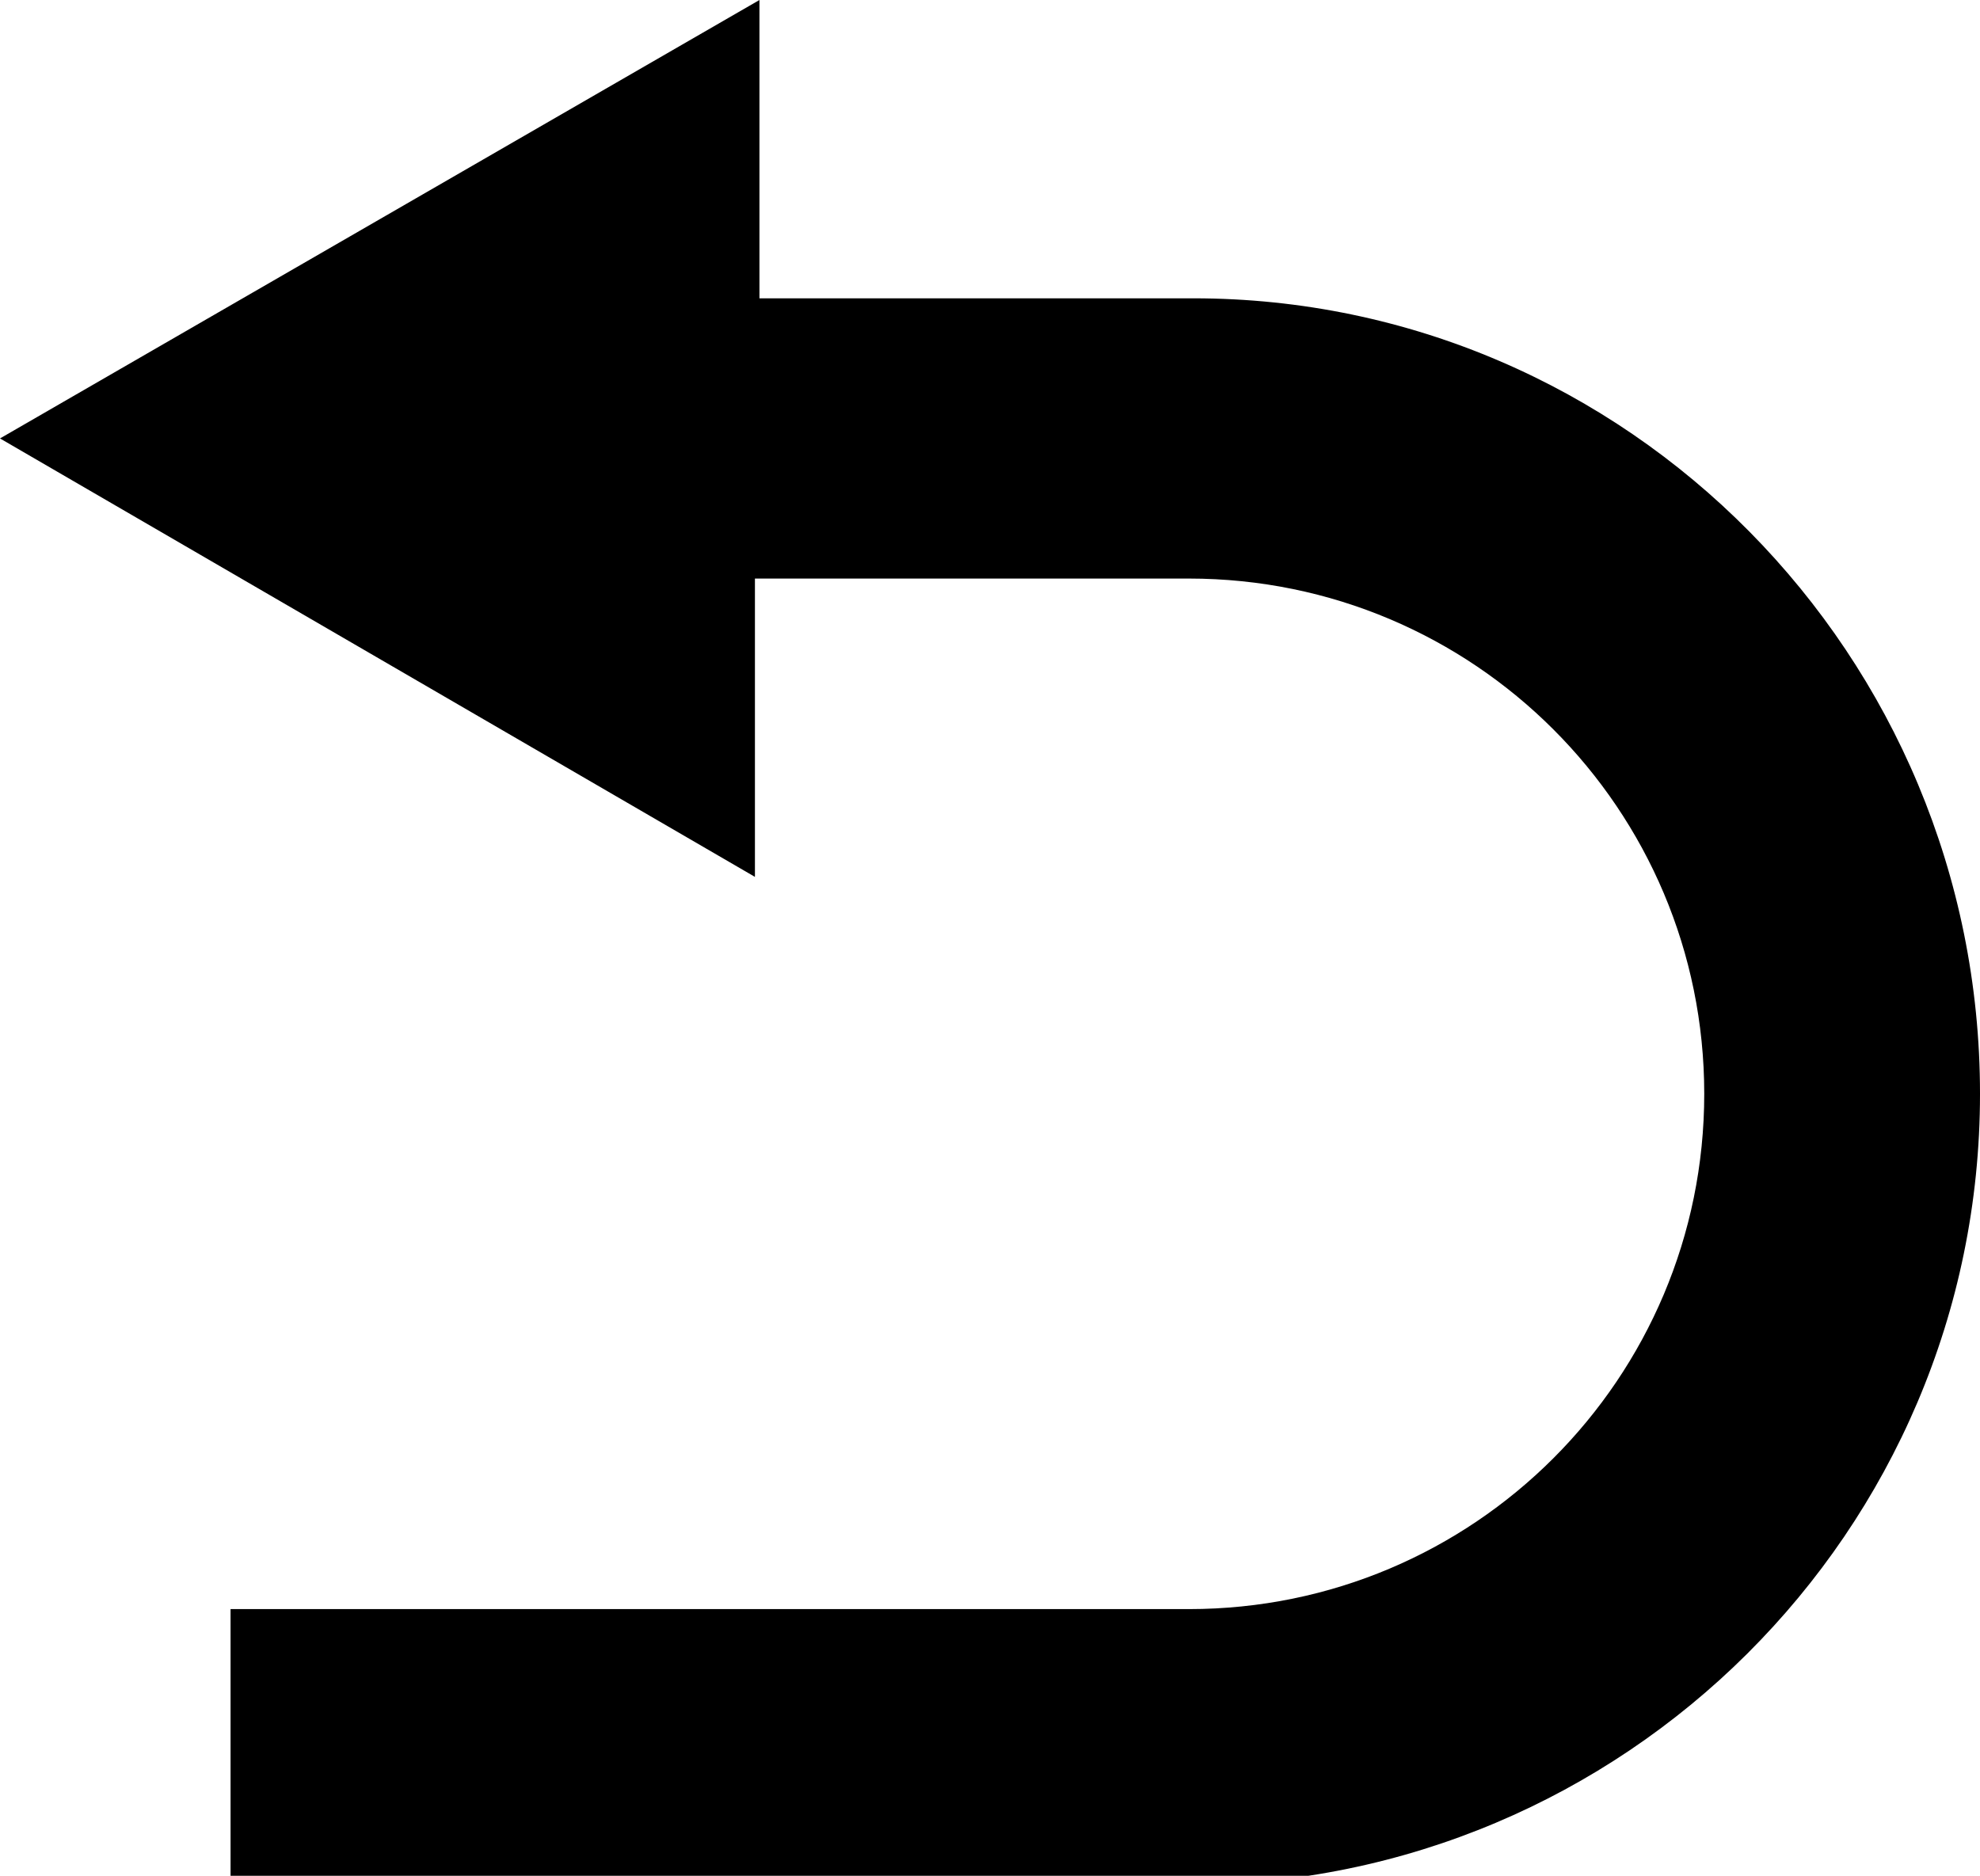 <?xml version="1.0" encoding="utf-8"?>
<!-- Generator: Adobe Illustrator 18.1.1, SVG Export Plug-In . SVG Version: 6.00 Build 0)  -->
<svg version="1.1" id="Layer_1" xmlns="http://www.w3.org/2000/svg" xmlns:xlink="http://www.w3.org/1999/xlink" x="0px" y="0px"
	 viewBox="0 0 43.8 41.5" enable-background="new 0 0 43.8 41.5" xml:space="preserve">
<g>
	<path d="M26.4,6.6h-9.6V0L0,9.7l16.7,9.7v-6.6h9.6c6.3,0,11.4,5.1,11.4,11.4c0,6.3-5.1,11.4-11.4,11.4H5.1v6.1h21.2
		c9.6,0,17.5-7.8,17.5-17.5C43.8,14.5,36,6.6,26.4,6.6z"/>
</g>
<g>
</g>
<g>
</g>
<g>
</g>
<g>
</g>
<g>
</g>
<g>
</g>
<g>
</g>
<g>
</g>
<g>
</g>
<g>
</g>
<g>
</g>
<g>
</g>
<g>
</g>
<g>
</g>
<g>
</g>
</svg>
